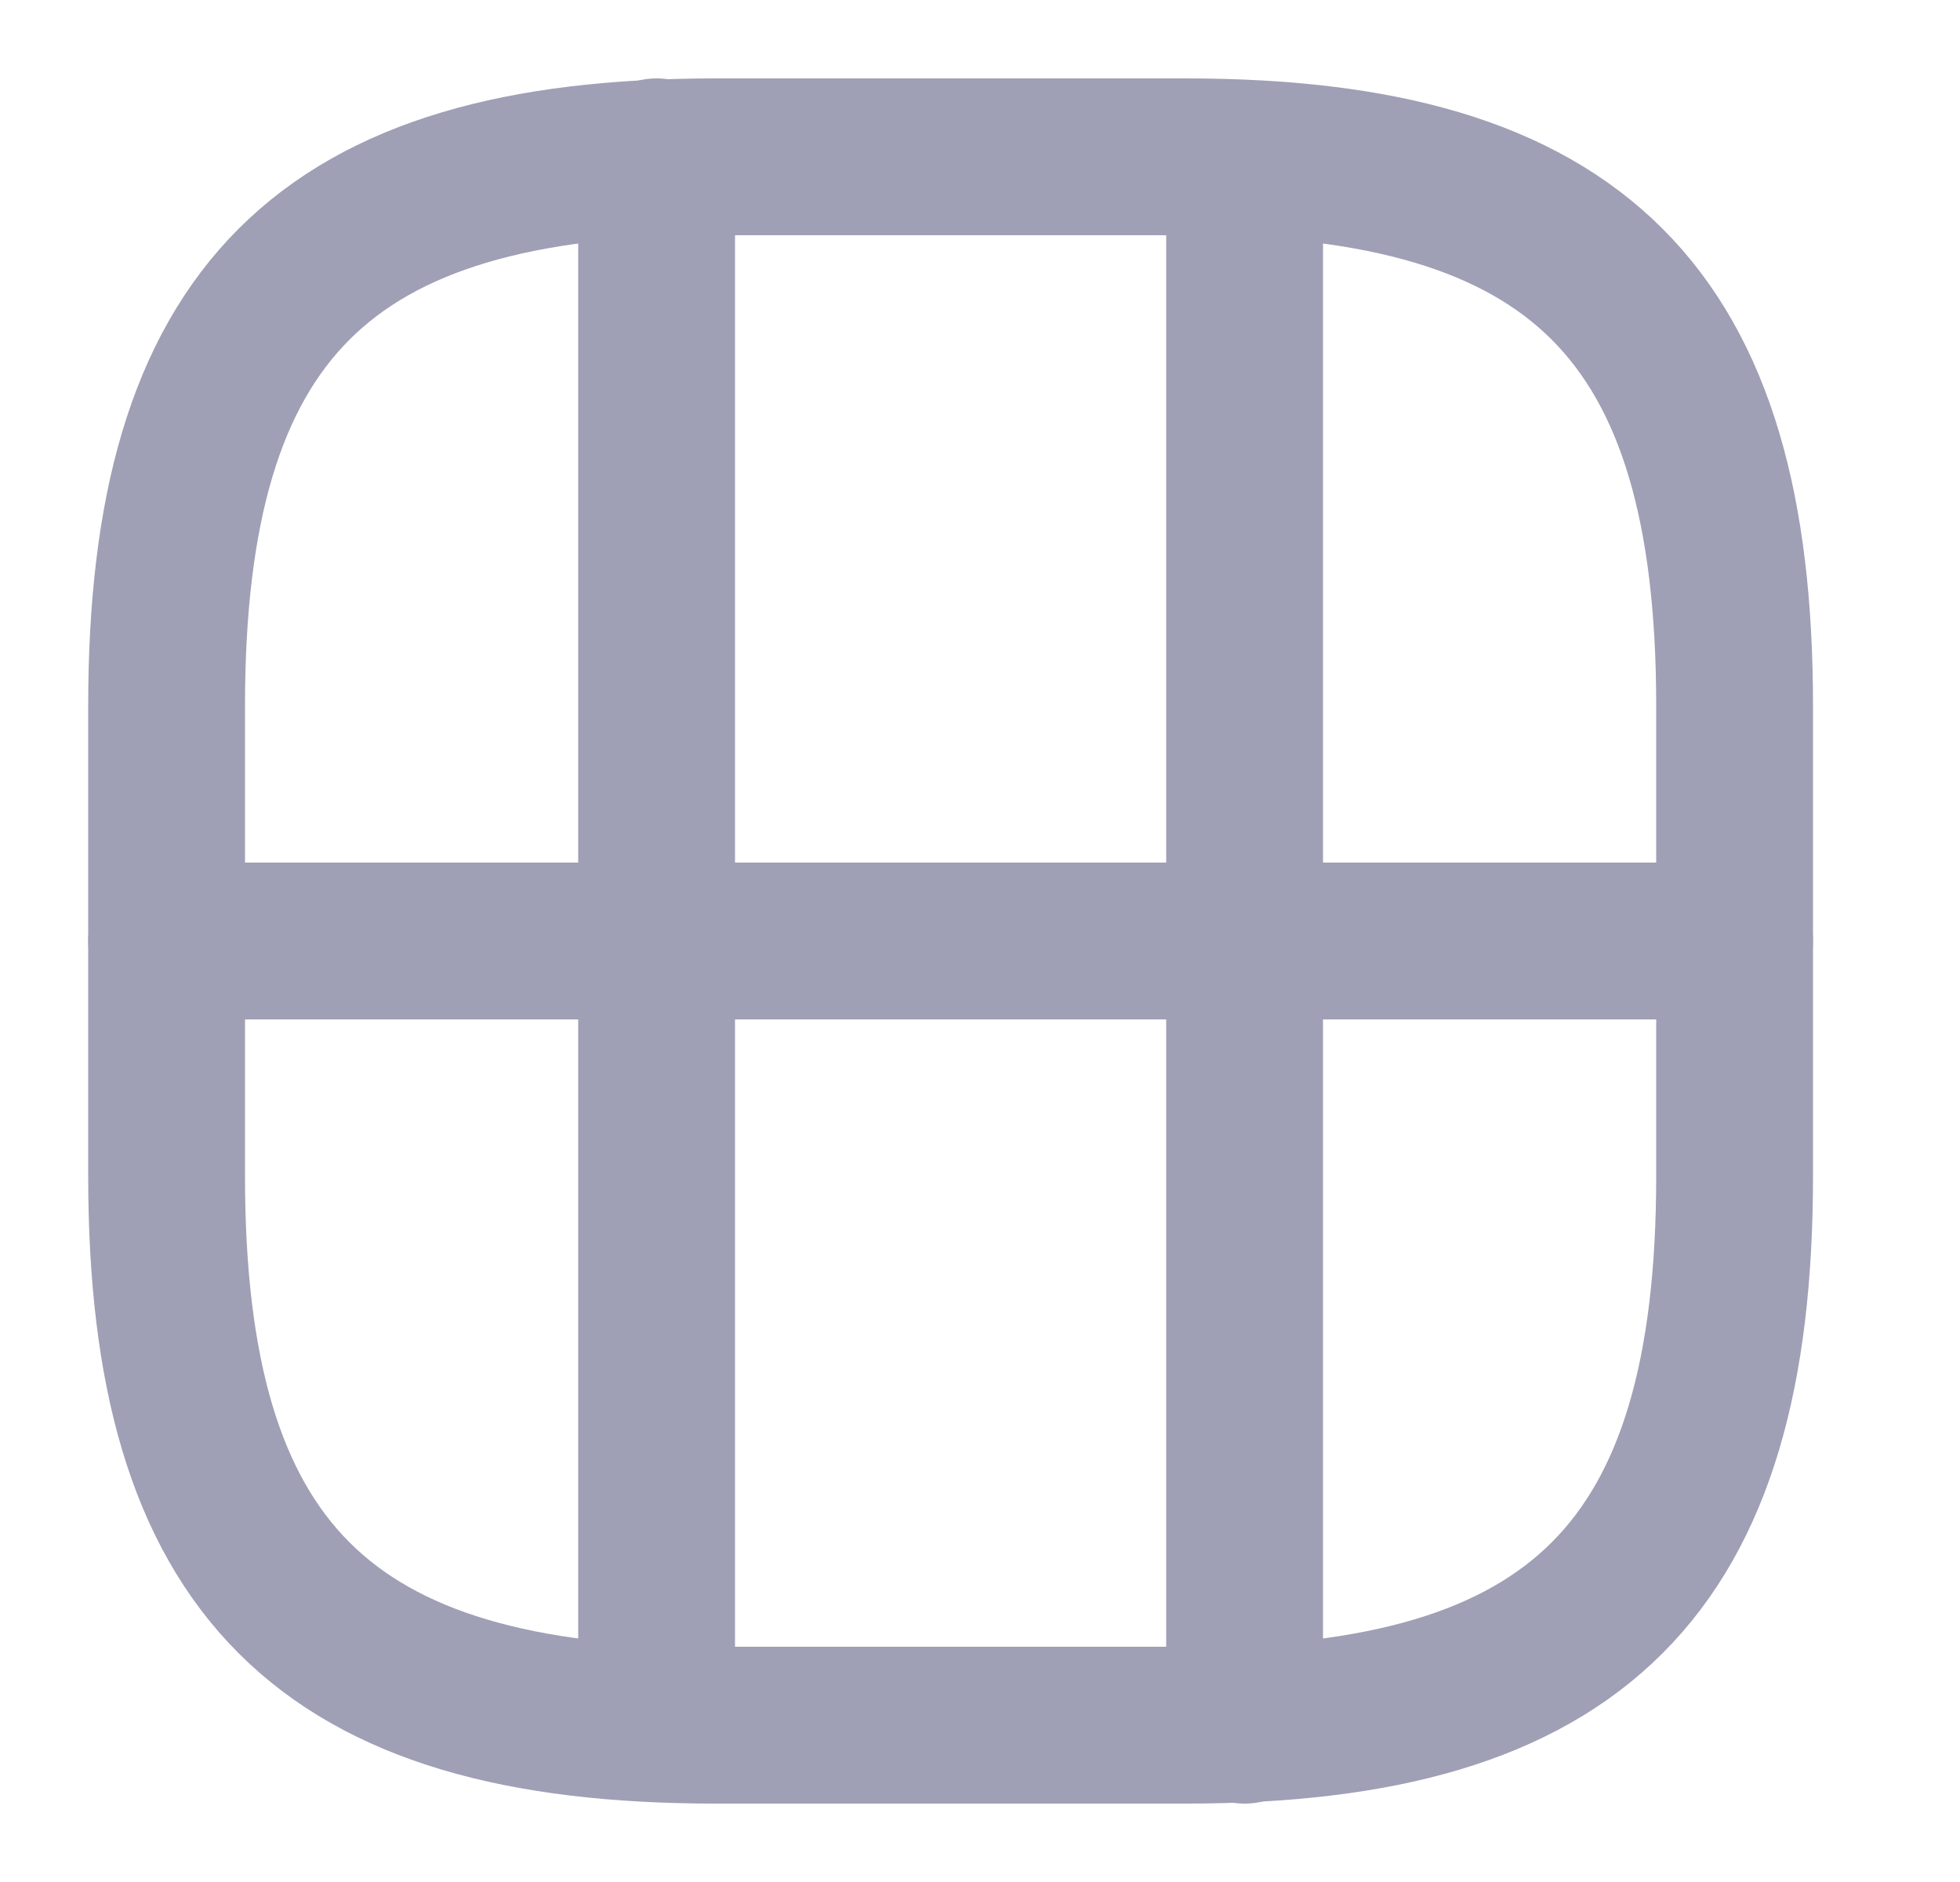 <svg width="25" height="24" viewBox="0 0 25 24" fill="none" xmlns="http://www.w3.org/2000/svg">
<path d="M9.125 22H15.125C20.125 22 22.125 20 22.125 15V9C22.125 4 20.125 2 15.125 2H9.125C4.125 2 2.125 4 2.125 9V15C2.125 20 4.125 22 9.125 22Z" stroke="#9F9FB5" stroke-width="2" stroke-linecap="round" stroke-linejoin="round"/>
<path d="M2.125 12H22.125" stroke="#9F9FB5" stroke-width="2" stroke-linecap="round" stroke-linejoin="round"/>
<path d="M8.375 12V21.5" stroke="#9F9FB5" stroke-width="2" stroke-linecap="round" stroke-linejoin="round"/>
<path d="M15.875 22V12" stroke="#9F9FB5" stroke-width="2" stroke-linecap="round" stroke-linejoin="round"/>
<path d="M8.375 12V2" stroke="#9F9FB5" stroke-width="2" stroke-linecap="round" stroke-linejoin="round"/>
<path d="M15.875 12V2.54" stroke="#9F9FB5" stroke-width="2" stroke-linecap="round" stroke-linejoin="round"/>
</svg>
